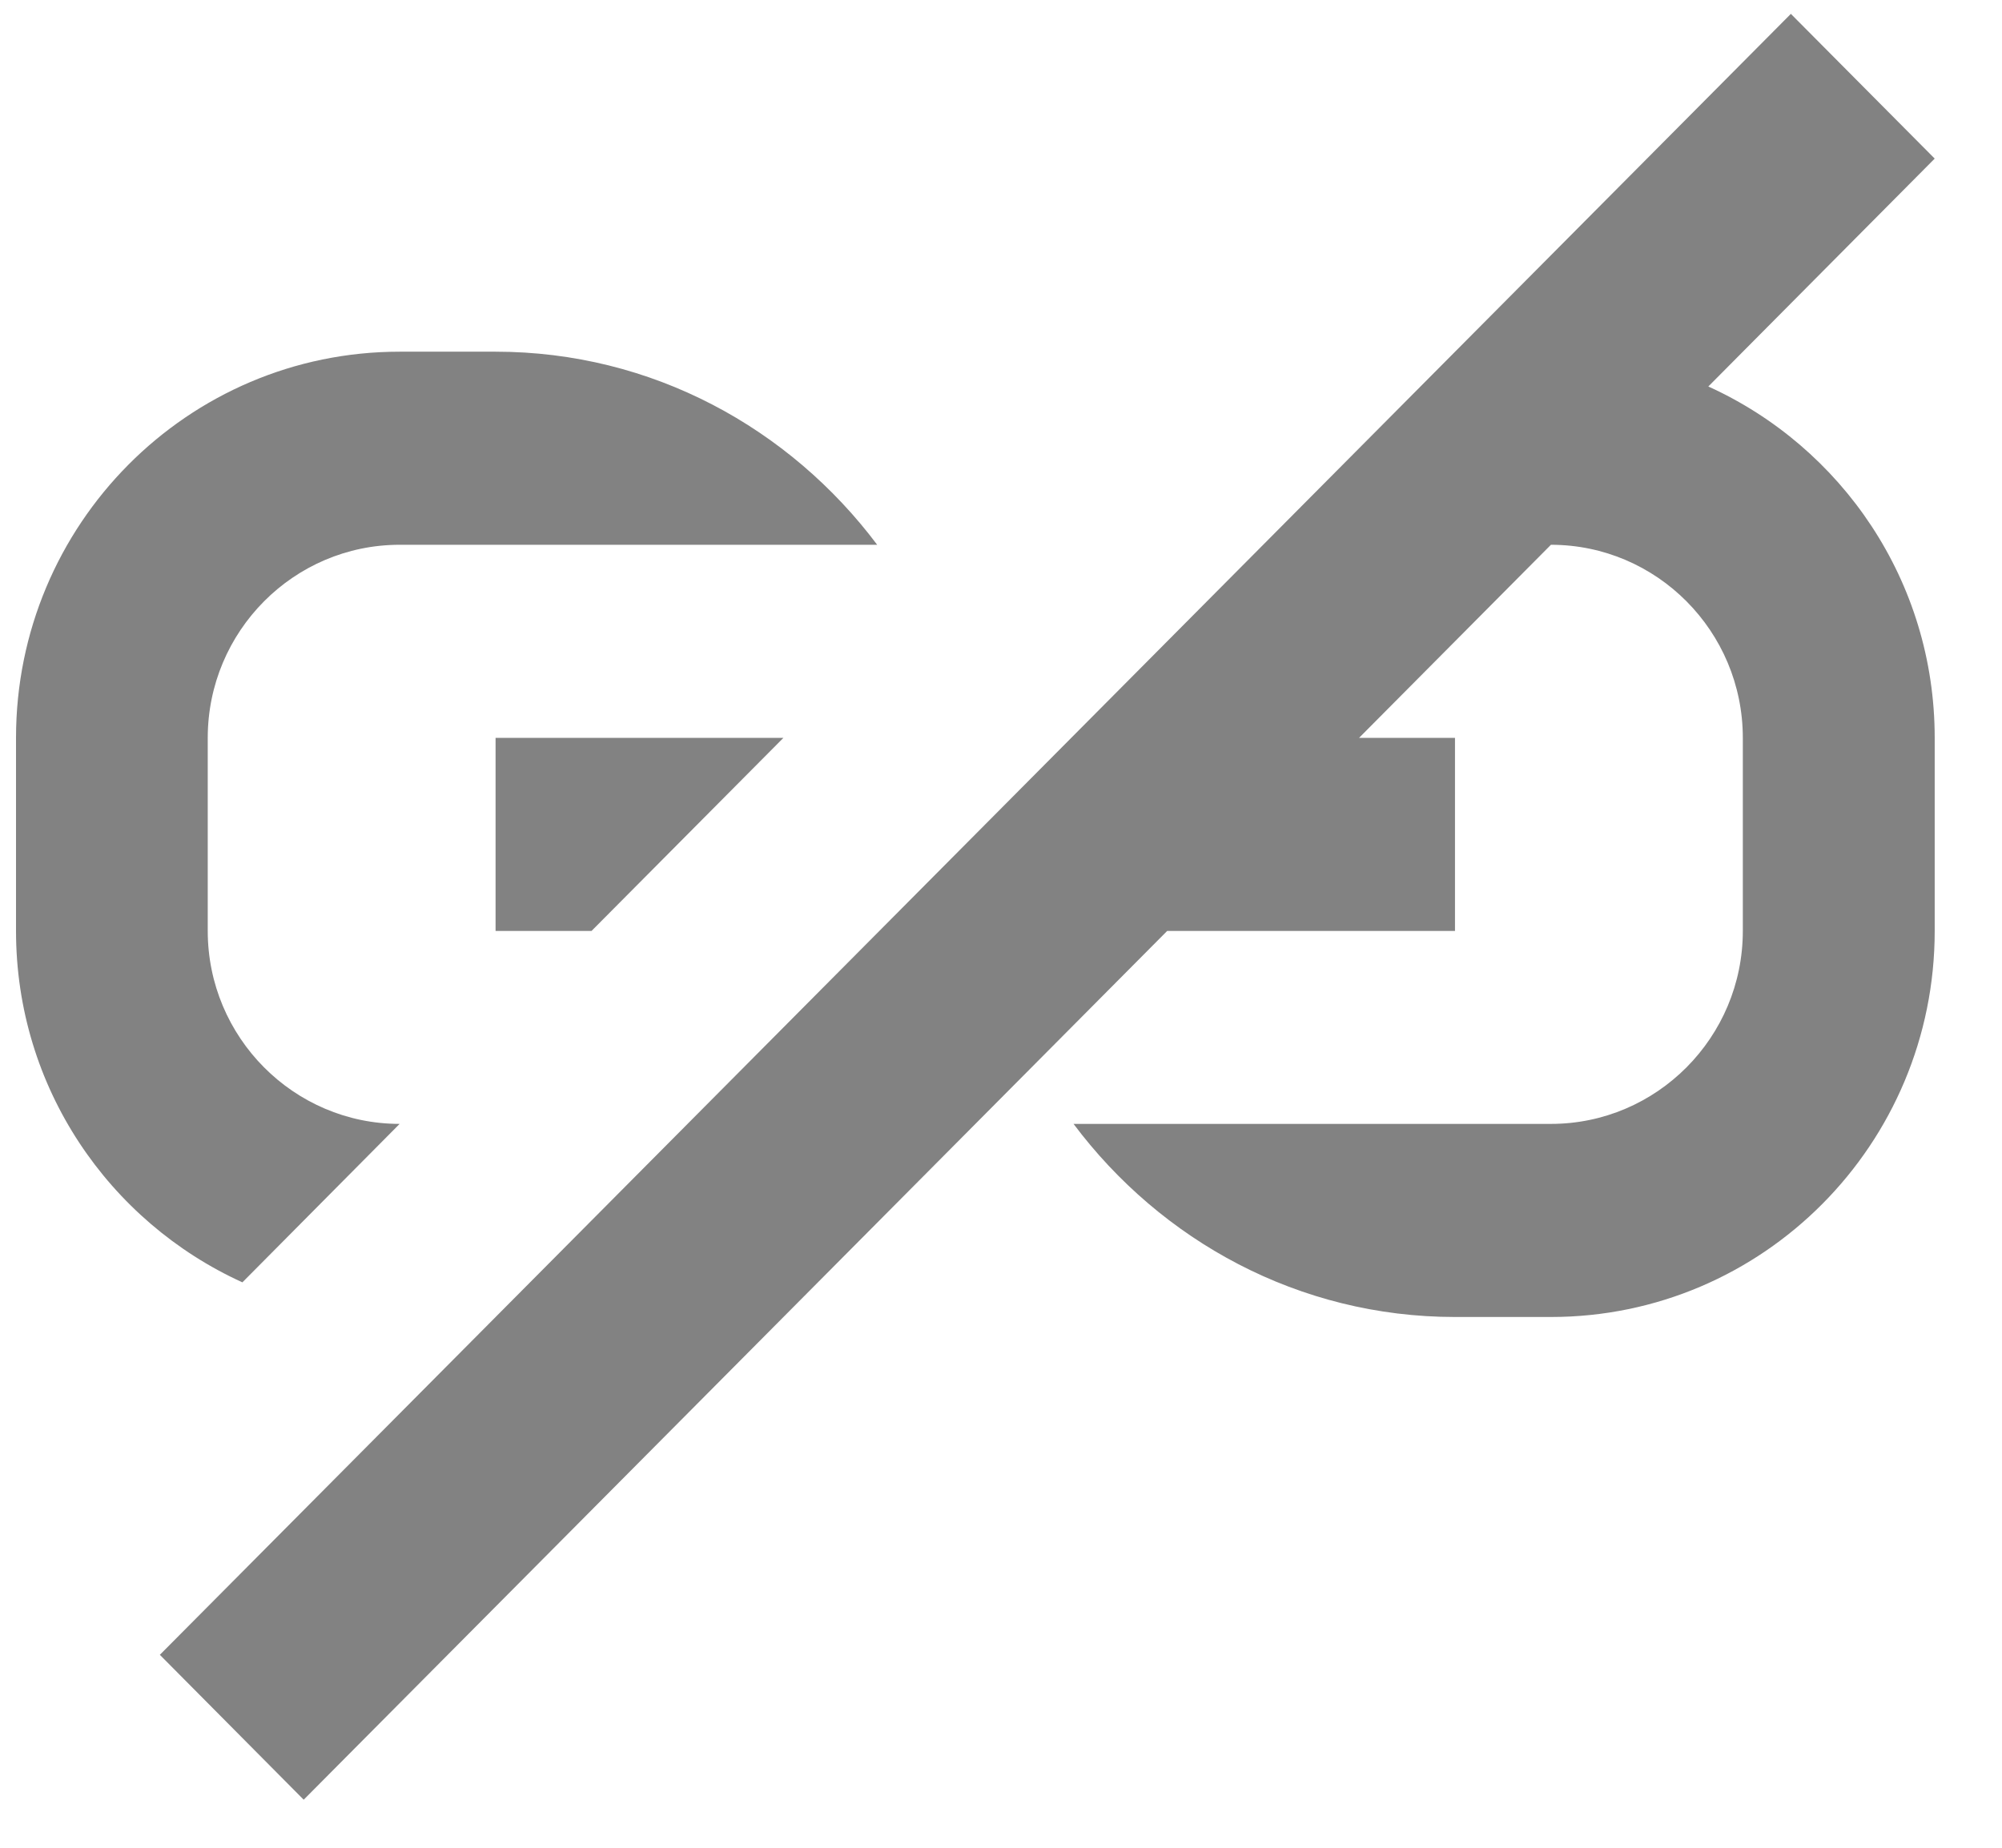 <svg width="13" height="12" viewBox="0 0 13 12" fill="none" xmlns="http://www.w3.org/2000/svg">
<path d="M5.087 4.792L3.841 6.046H3.218V4.792H5.087ZM11.093 2.51L12.563 1.03L11.629 0.09L1.038 10.747L1.972 11.688L7.579 6.046H9.448V4.792H8.825L10.071 3.538C10.758 3.538 11.317 4.1 11.317 4.792V6.046C11.317 6.737 10.758 7.299 10.071 7.299H6.971C7.539 8.057 8.433 8.553 9.448 8.553H10.071C11.448 8.553 12.563 7.431 12.563 6.046V4.792C12.563 3.774 11.959 2.903 11.093 2.51ZM1.574 8.328L2.595 7.299C1.908 7.299 1.349 6.737 1.349 6.046V4.792C1.349 4.1 1.908 3.538 2.595 3.538H5.696C5.128 2.781 4.234 2.284 3.218 2.284H2.595C1.219 2.284 0.104 3.406 0.104 4.792V6.046C0.104 7.063 0.708 7.934 1.574 8.328Z" fill="#828282"/>
</svg>

